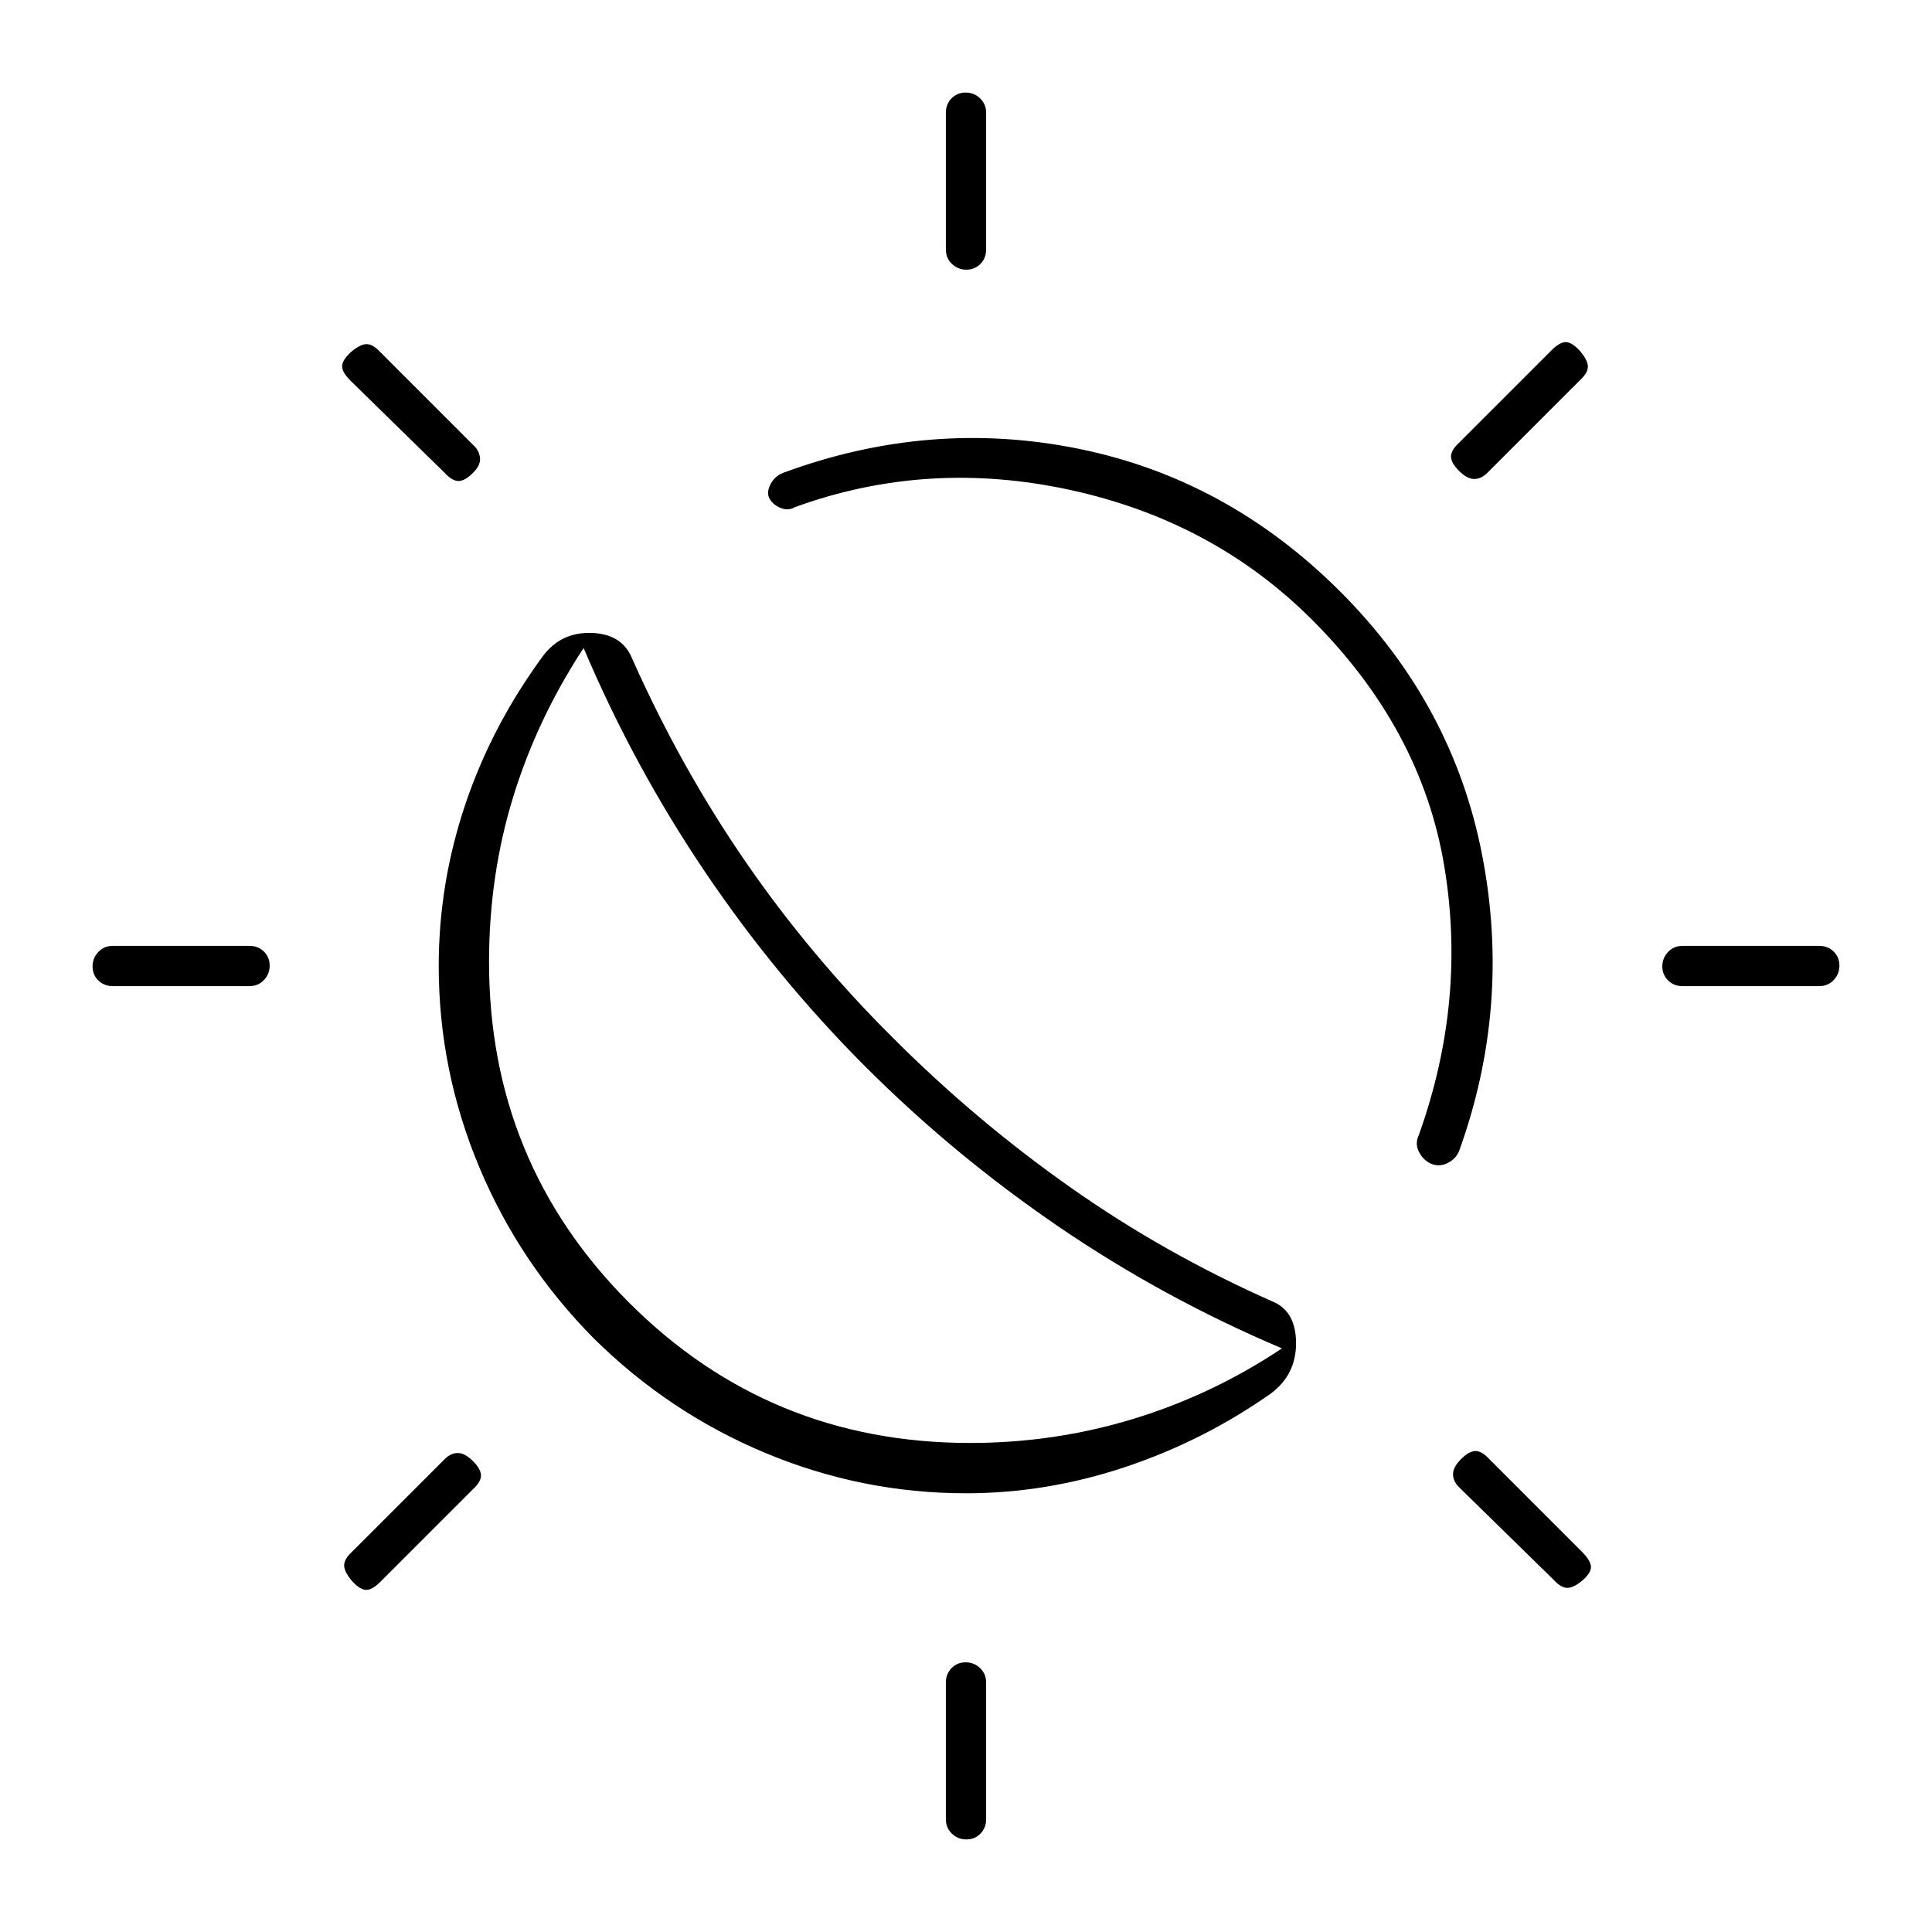 <svg xmlns="http://www.w3.org/2000/svg" height="20" viewBox="0 -960 960 960" width="20"><path d="M430-430q-44-44-79.5-96.5T290-638q-23 35-35 74t-12 82q0 99.68 69.66 169.34T482-243q42 0 81.27-12 39.26-12 73.73-35-59-25-111-60.5T430-430Zm50 212q-51.68 0-99.64-20.01Q332.41-258.02 295-295q-36.98-37.41-56.99-85.36Q218-428.32 218-480q0-41.2 13.29-80.54 13.29-39.33 38.8-73.88Q279-646 294-645.5t20 12.5q24 54 56.3 100.95T444-444q41 41 88.06 74.12Q579.12-336.75 633-313q11 5 11 20.5t-12.38 24.83Q598-244 559-231q-39 13-79 13Zm230.91-163.83q-3.85-1.83-5.88-5.88-2.03-4.06-.03-8.29 24-67 12.5-134.5T652-652q-49-49-120-64.5T395-708q-3.4 2-7.4.28T382-713q-1-3 1.02-6.68 2.01-3.67 5.98-5.32 73-27 147-12t130.03 71.03Q722-610 736.5-535T725-388q-1.65 3.94-5.82 5.97-4.18 2.03-8.27.2ZM480.18-826q-4.18 0-7.18-2.88-3-2.87-3-7.12v-68q0-4.25 2.82-7.13 2.83-2.87 7-2.87 4.18 0 7.18 2.87 3 2.88 3 7.13v68q0 4.25-2.82 7.12-2.83 2.88-7 2.88Zm0 780Q476-46 473-48.88q-3-2.87-3-7.12v-68q0-4.25 2.82-7.13 2.83-2.87 7-2.87 4.18 0 7.18 2.87 3 2.88 3 7.13v68q0 4.25-2.82 7.12-2.83 2.88-7 2.88ZM725-726q-4-4-4-7.17 0-3.16 4-6.83l46-46q4-4 7-4t7 4.3q4 4.7 4 7.87 0 3.16-4 6.83l-46 46q-3 3-6.5 3t-7.5-4ZM175-174.3q-4-4.7-4-7.87 0-3.16 4-6.83l46-46q3-3 6.5-3t7.5 4q4 4 4 7.17 0 3.16-4 6.83l-46 46q-4 4-7 4t-7-4.3ZM836-470q-4.25 0-7.12-2.82-2.88-2.83-2.88-7 0-4.18 2.88-7.18 2.87-3 7.12-3h68q4.25 0 7.13 2.82 2.87 2.83 2.87 7 0 4.18-2.87 7.18-2.88 3-7.13 3h-68Zm-780 0q-4.25 0-7.12-2.82-2.88-2.83-2.88-7 0-4.18 2.88-7.18 2.87-3 7.12-3h68q4.25 0 7.13 2.82 2.87 2.83 2.87 7 0 4.18-2.87 7.18-2.88 3-7.13 3H56Zm730.7 295q-4.7 4-7.87 4-3.16 0-6.83-4l-47-46q-3-3-3-6.5t4-7.5q4-4 7.17-4 3.16 0 6.83 4l46 46q4 4 4.5 7t-3.8 7ZM235-725q-4 4-7.17 4-3.16 0-6.83-4l-47-46q-4-4-4-7t4.3-7q4.7-4 7.87-4 3.16 0 6.83 4l46 46q3 2.64 3.5 6.32T235-725Zm195 295Z"/></svg>